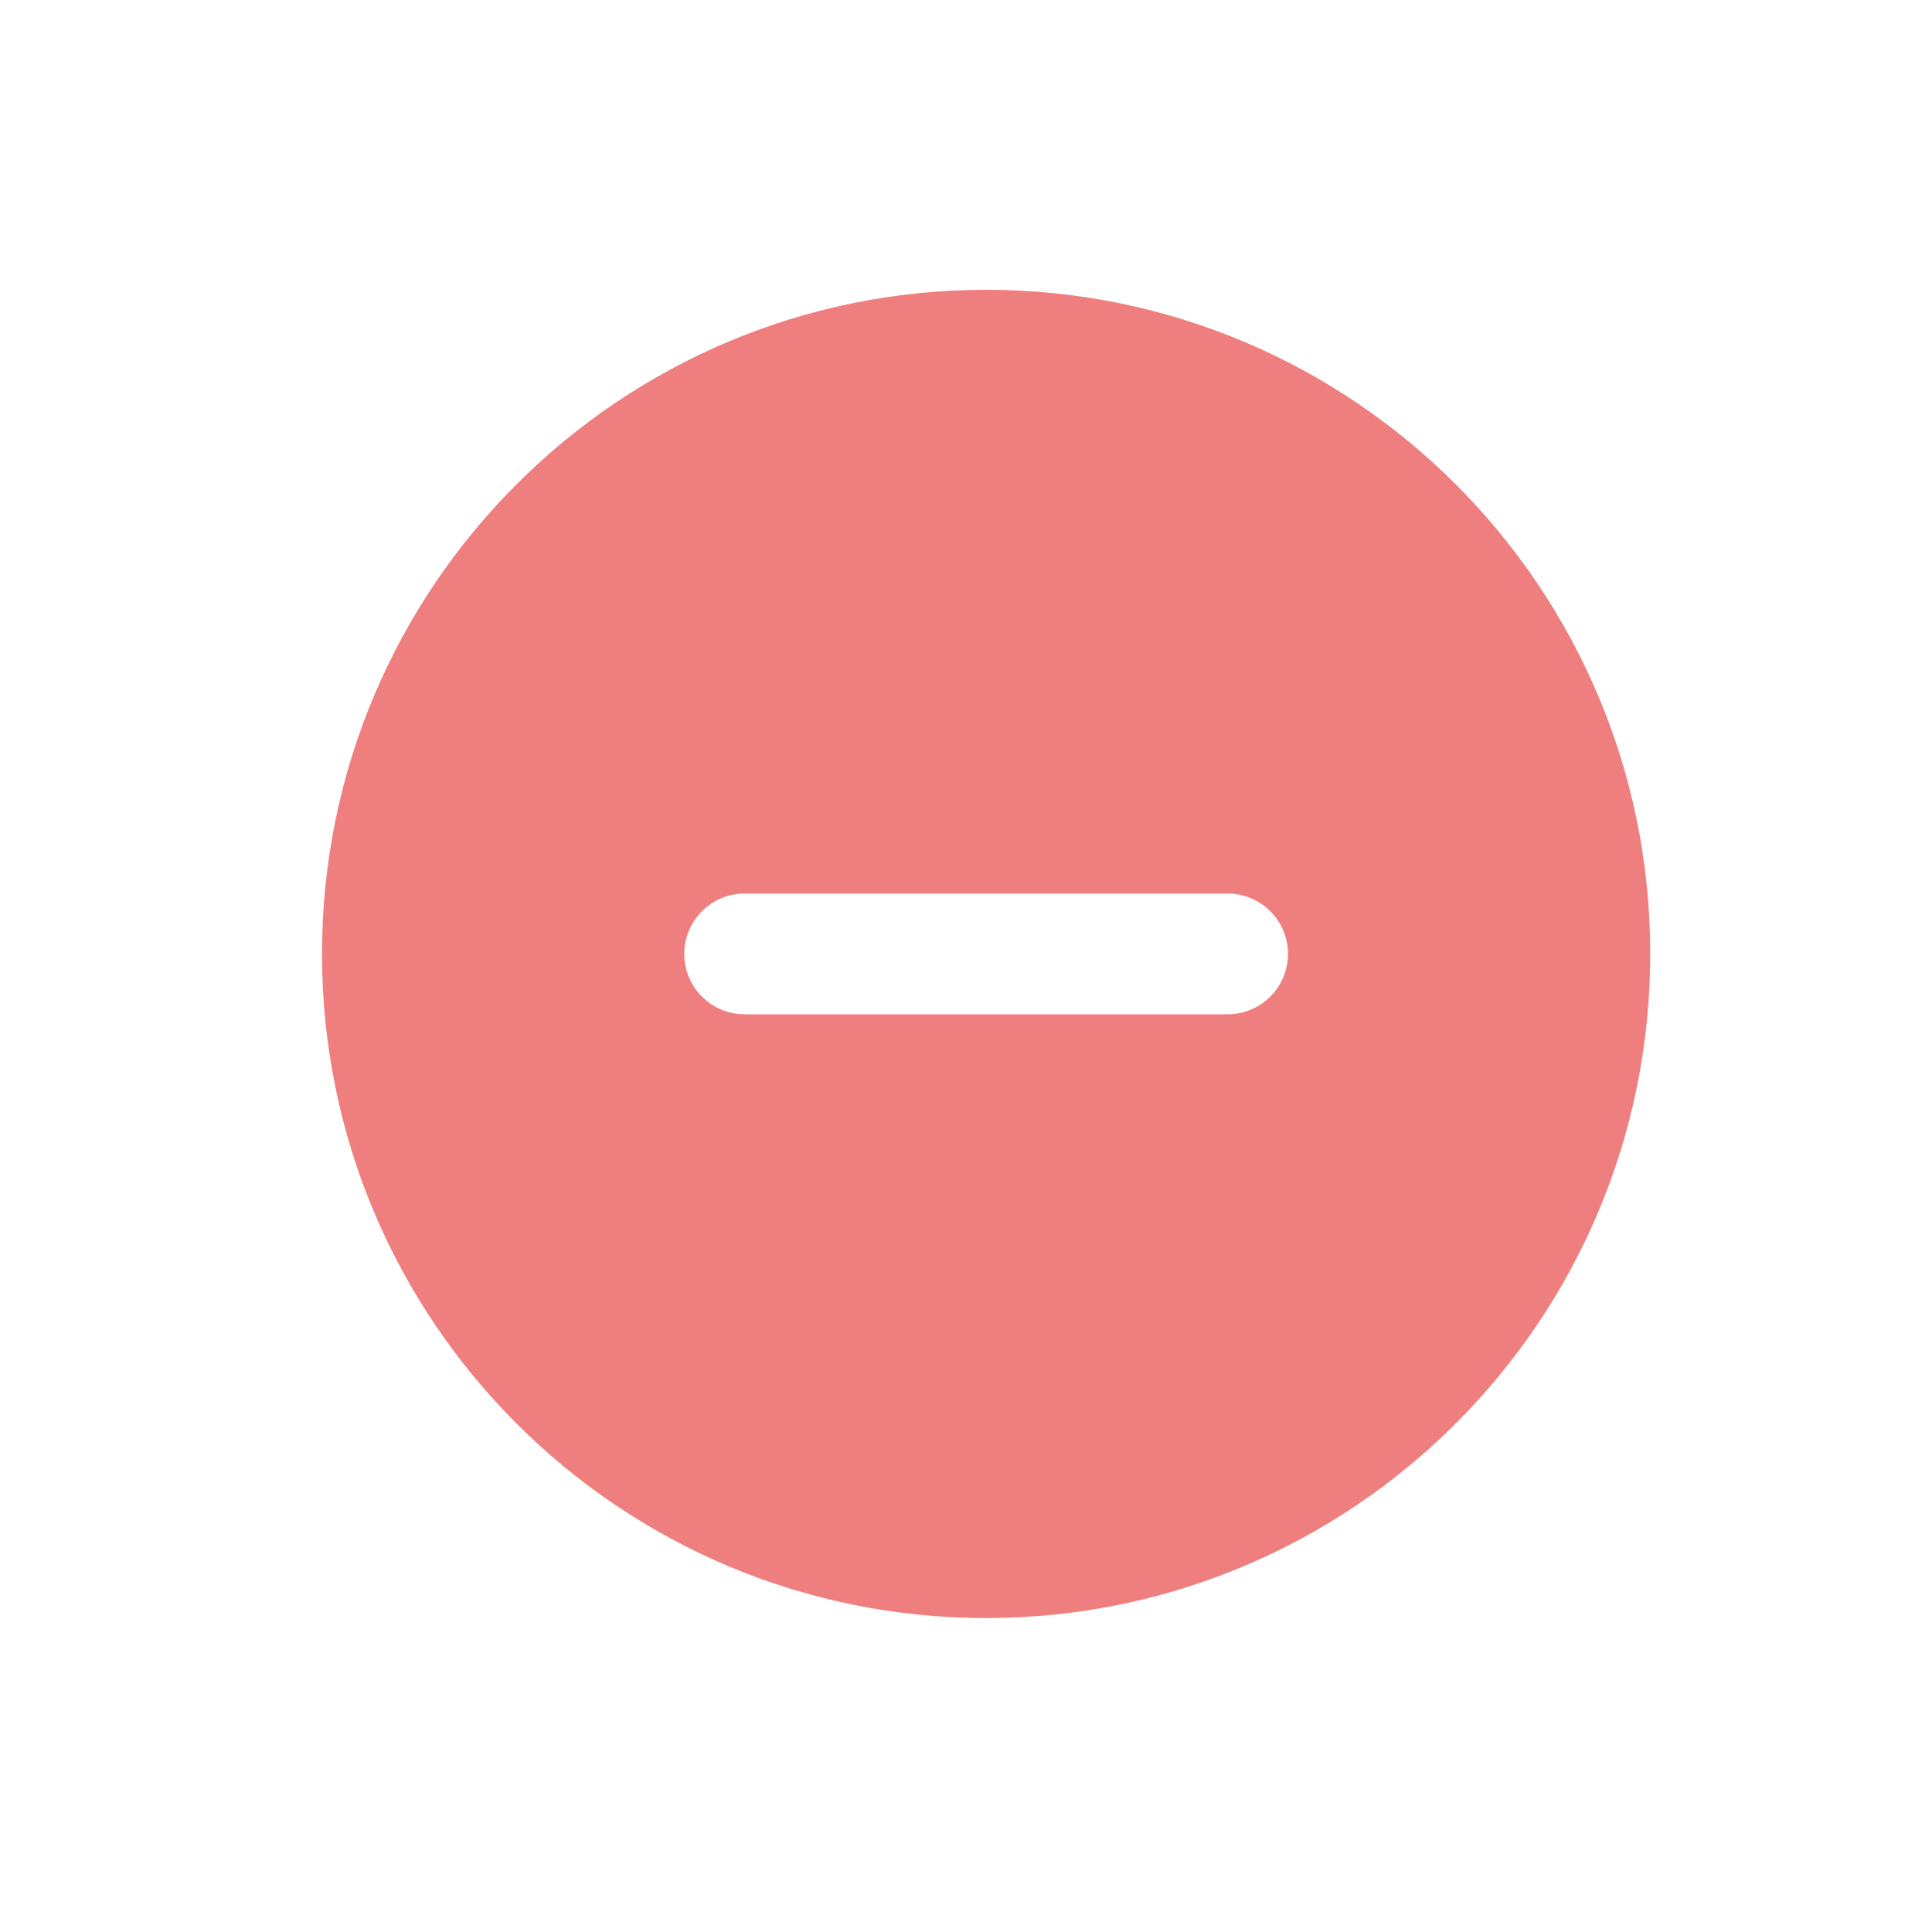 <svg width="30" height="30" viewBox="0 0 30 30" fill="none" xmlns="http://www.w3.org/2000/svg">
<rect width="30" height="30" fill="white"/>
<path fill-rule="evenodd" clip-rule="evenodd" d="M15.312 4.5C9.617 4.5 5 9.117 5 14.812C5 20.508 9.617 25.125 15.312 25.125C21.008 25.125 25.625 20.508 25.625 14.812C25.625 9.117 21.008 4.5 15.312 4.5ZM11.562 13.875C11.314 13.875 11.075 13.974 10.9 14.15C10.724 14.325 10.625 14.564 10.625 14.812C10.625 15.061 10.724 15.3 10.9 15.475C11.075 15.651 11.314 15.75 11.562 15.75H19.062C19.311 15.75 19.55 15.651 19.725 15.475C19.901 15.3 20 15.061 20 14.812C20 14.564 19.901 14.325 19.725 14.15C19.55 13.974 19.311 13.875 19.062 13.875H11.562Z" fill="#E10000" fill-opacity="0.5"/>
</svg>
